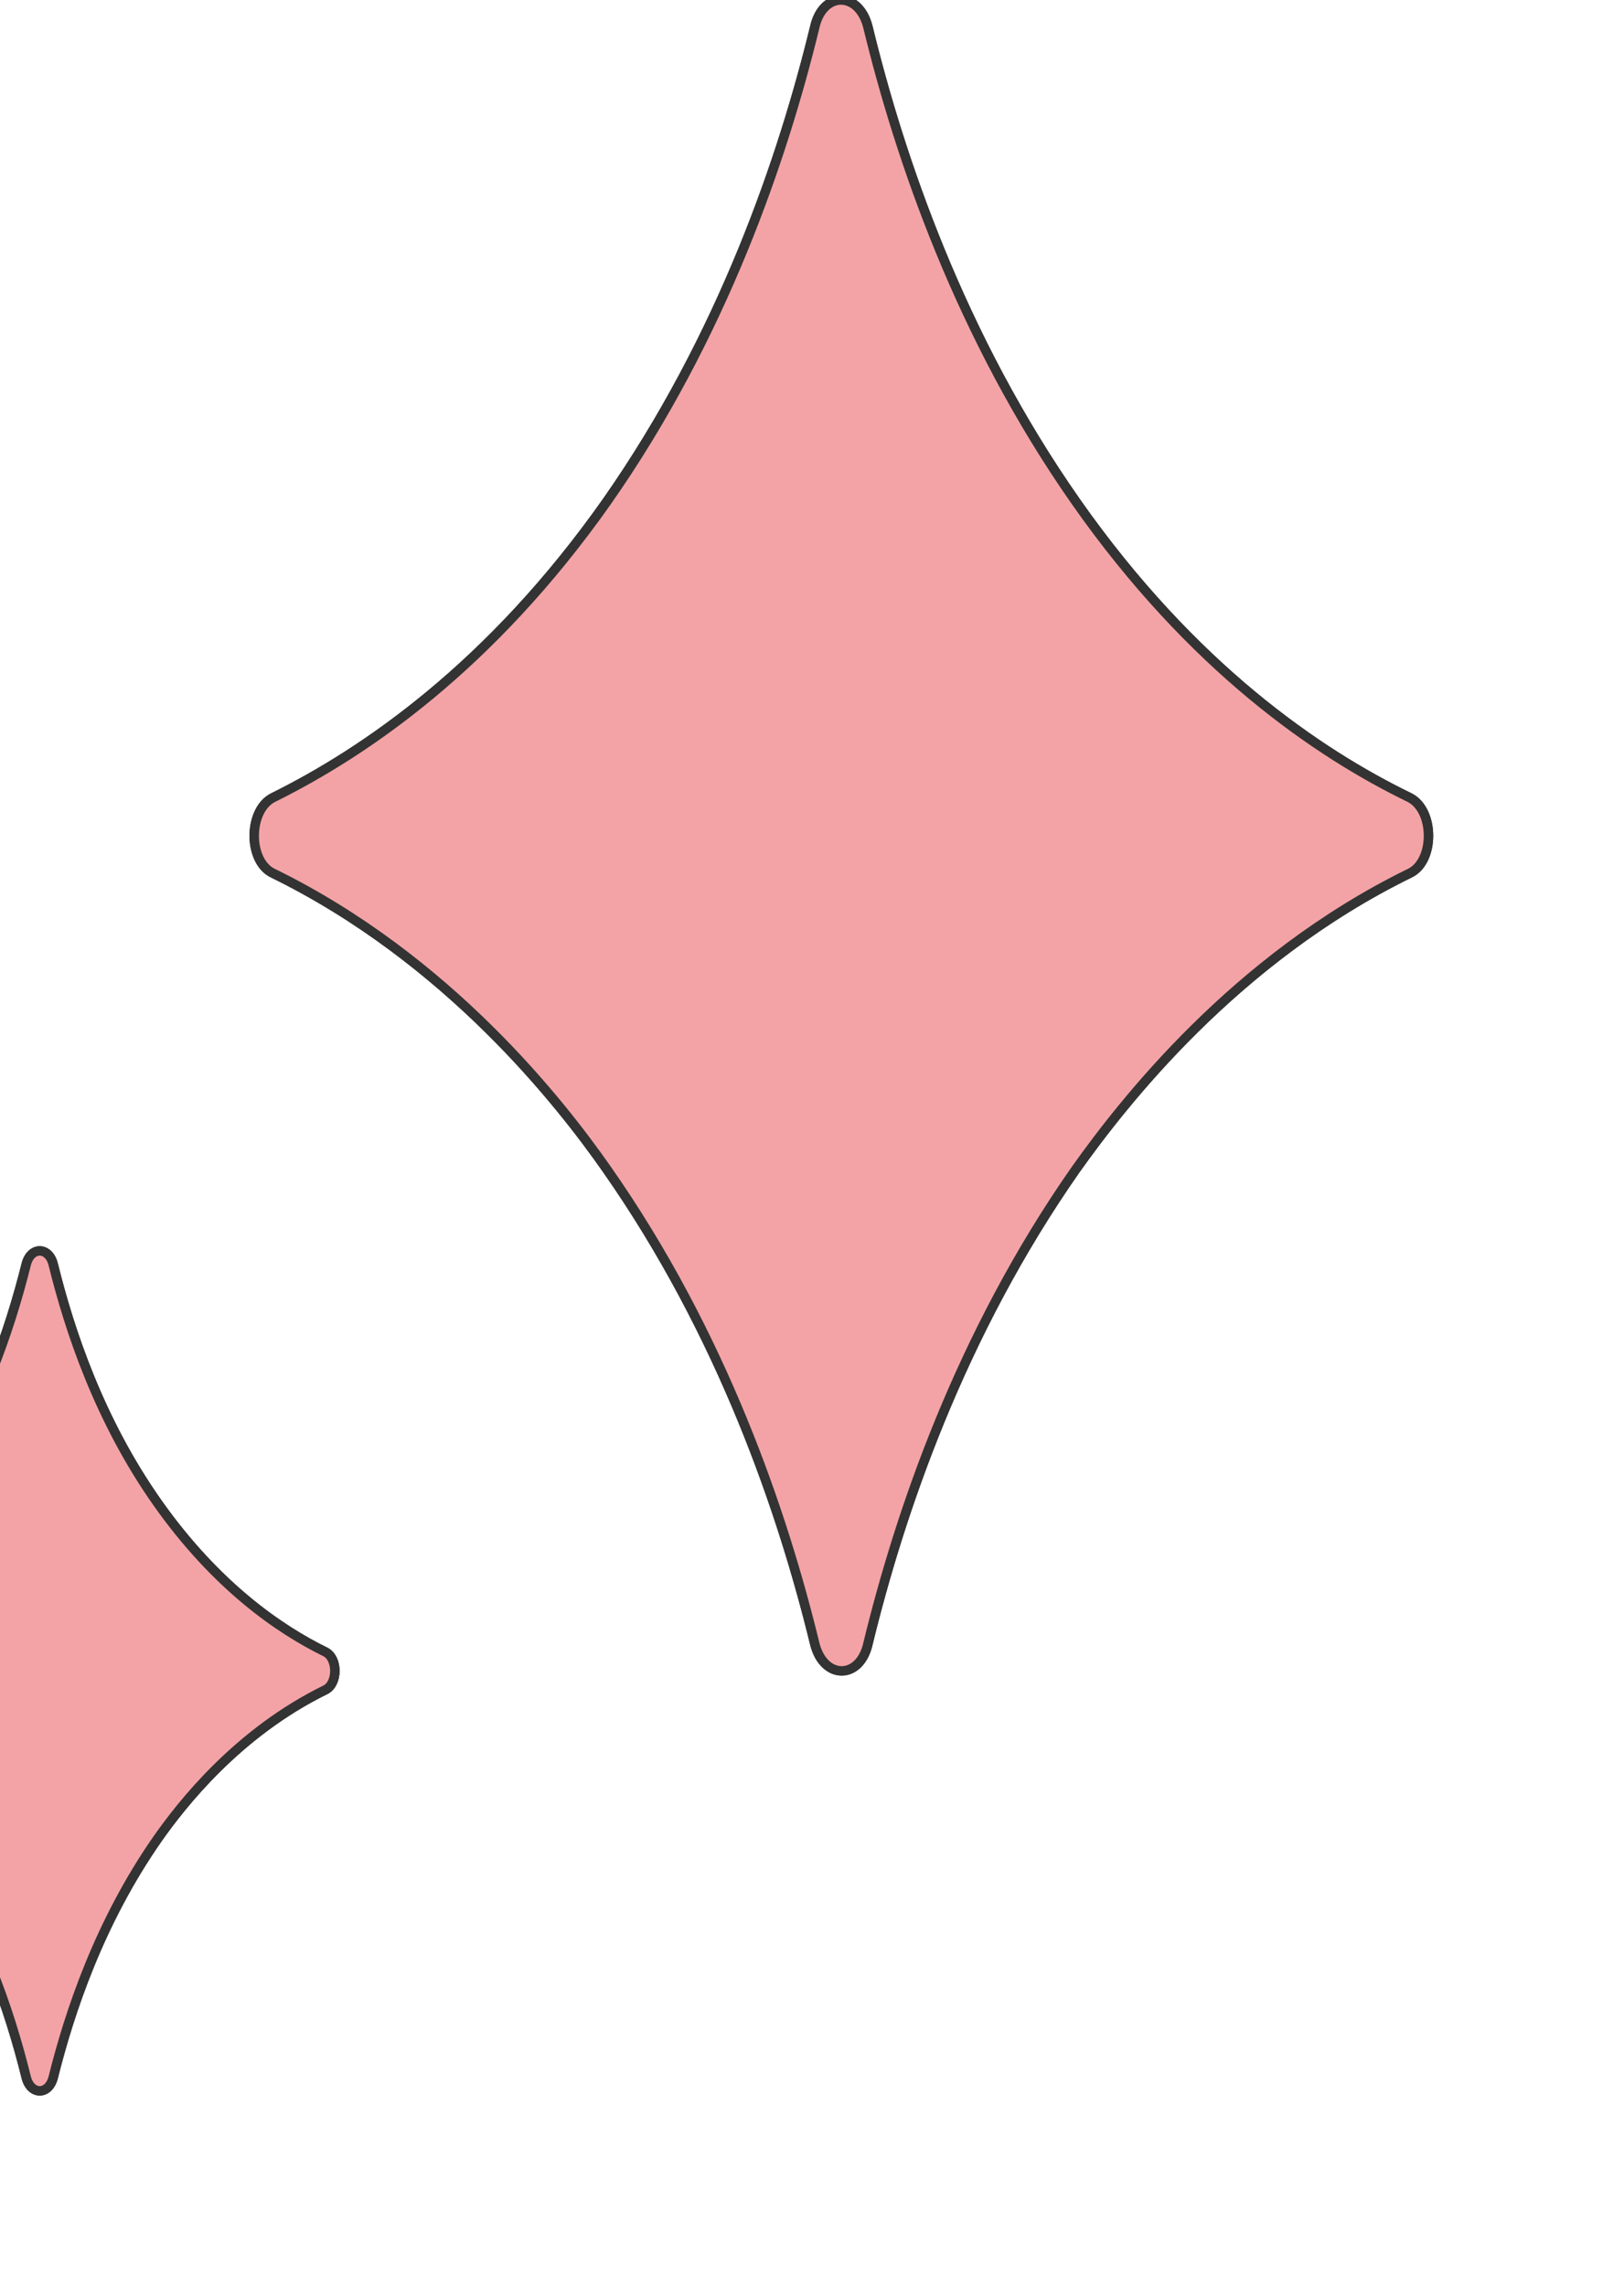 <svg width="515" height="725" viewBox="0 0 515 725" fill="none" xmlns="http://www.w3.org/2000/svg">
<g filter="url(#filter0_f_165_191)">
<path d="M446.998 252.924C418.134 238.921 378.123 211.771 341.256 159.185C304.389 106.6 285.241 49.727 275.238 8.574C272.381 -2.858 260.949 -2.858 258.377 8.574C248.374 49.727 229.226 106.6 192.359 159.185C155.492 211.485 115.482 238.635 86.617 252.924C78.615 256.926 78.615 273.216 86.617 276.931C142.06 304.081 177.784 349.807 192.359 370.67C229.226 423.255 248.374 480.128 258.377 521.282C261.235 532.713 272.666 532.713 275.238 521.282C285.241 480.128 304.389 423.255 341.256 370.67C356.117 349.807 391.555 304.081 446.998 276.931C455.001 273.216 455.001 256.926 446.998 252.924Z" fill="#FF4F5E"/>
<path d="M446.998 252.924C418.134 238.921 378.123 211.771 341.256 159.185C304.389 106.6 285.241 49.727 275.238 8.574C272.381 -2.858 260.949 -2.858 258.377 8.574C248.374 49.727 229.226 106.6 192.359 159.185C155.492 211.485 115.482 238.635 86.617 252.924C78.615 256.926 78.615 273.216 86.617 276.931C142.06 304.081 177.784 349.807 192.359 370.67C229.226 423.255 248.374 480.128 258.377 521.282C261.235 532.713 272.666 532.713 275.238 521.282C285.241 480.128 304.389 423.255 341.256 370.67C356.117 349.807 391.555 304.081 446.998 276.931C455.001 273.216 455.001 256.926 446.998 252.924Z" stroke="#333333" stroke-width="3" stroke-miterlimit="10"/>
<path d="M103.192 523.854C88.617 516.709 68.611 502.991 50.035 476.698C31.459 450.406 22.028 421.826 16.883 400.964C15.454 395.248 9.739 395.248 8.31 400.964C3.165 421.541 -6.266 450.12 -24.842 476.698C-43.418 503.277 -63.424 516.709 -77.999 523.854C-82 525.854 -82 533.856 -77.999 535.857C-49.992 549.575 -32.273 572.438 -24.842 583.012C-6.266 609.305 3.165 637.884 8.31 658.747C9.739 664.463 15.454 664.463 16.883 658.747C22.028 638.17 31.459 609.591 50.035 583.012C57.465 572.438 75.184 549.575 103.192 535.857C107.193 533.856 107.193 525.854 103.192 523.854Z" fill="#FF4F5E"/>
<path d="M103.192 523.854C88.617 516.709 68.611 502.991 50.035 476.698C31.459 450.406 22.028 421.826 16.883 400.964C15.454 395.248 9.739 395.248 8.31 400.964C3.165 421.541 -6.266 450.12 -24.842 476.698C-43.418 503.277 -63.424 516.709 -77.999 523.854C-82 525.854 -82 533.856 -77.999 535.857C-49.992 549.575 -32.273 572.438 -24.842 583.012C-6.266 609.305 3.165 637.884 8.31 658.747C9.739 664.463 15.454 664.463 16.883 658.747C22.028 638.17 31.459 609.591 50.035 583.012C57.465 572.438 75.184 549.575 103.192 535.857C107.193 533.856 107.193 525.854 103.192 523.854Z" stroke="#333333" stroke-width="3" stroke-miterlimit="10"/>
<path d="M446.998 252.924C418.134 238.921 378.123 211.771 341.256 159.185C304.389 106.6 285.241 49.727 275.238 8.574C272.381 -2.858 260.949 -2.858 258.377 8.574C248.374 49.727 229.226 106.6 192.359 159.185C155.492 211.485 115.482 238.635 86.617 252.924C78.615 256.926 78.615 273.216 86.617 276.931C142.06 304.081 177.784 349.807 192.359 370.67C229.226 423.255 248.374 480.128 258.377 521.282C261.235 532.713 272.666 532.713 275.238 521.282C285.241 480.128 304.389 423.255 341.256 370.67C356.117 349.807 391.555 304.081 446.998 276.931C455.001 273.216 455.001 256.926 446.998 252.924Z" fill="#F3A3A6" stroke="#333333" stroke-width="3" stroke-miterlimit="10"/>
<path d="M103.192 523.854C88.617 516.709 68.611 502.991 50.035 476.698C31.459 450.406 22.028 421.826 16.883 400.964C15.454 395.248 9.739 395.248 8.31 400.964C3.165 421.541 -6.266 450.12 -24.842 476.698C-43.418 503.277 -63.424 516.709 -77.999 523.854C-82 525.854 -82 533.856 -77.999 535.857C-49.992 549.575 -32.273 572.438 -24.842 583.012C-6.266 609.305 3.165 637.884 8.31 658.747C9.739 664.463 15.454 664.463 16.883 658.747C22.028 638.17 31.459 609.591 50.035 583.012C57.465 572.438 75.184 549.575 103.192 535.857C107.193 533.856 107.193 525.854 103.192 523.854Z" fill="#F3A3A6" stroke="#333333" stroke-width="3" stroke-miterlimit="10"/>
</g>
<defs>
<filter id="filter0_f_165_191" x="-142.5" y="-61.5" width="657" height="786.034" filterUnits="userSpaceOnUse" color-interpolation-filters="sRGB">
<feFlood flood-opacity="0" result="BackgroundImageFix"/>
<feBlend mode="normal" in="SourceGraphic" in2="BackgroundImageFix" result="shape"/>
<feGaussianBlur stdDeviation="30" result="effect1_foregroundBlur_165_191"/>
</filter>
</defs>
</svg>
